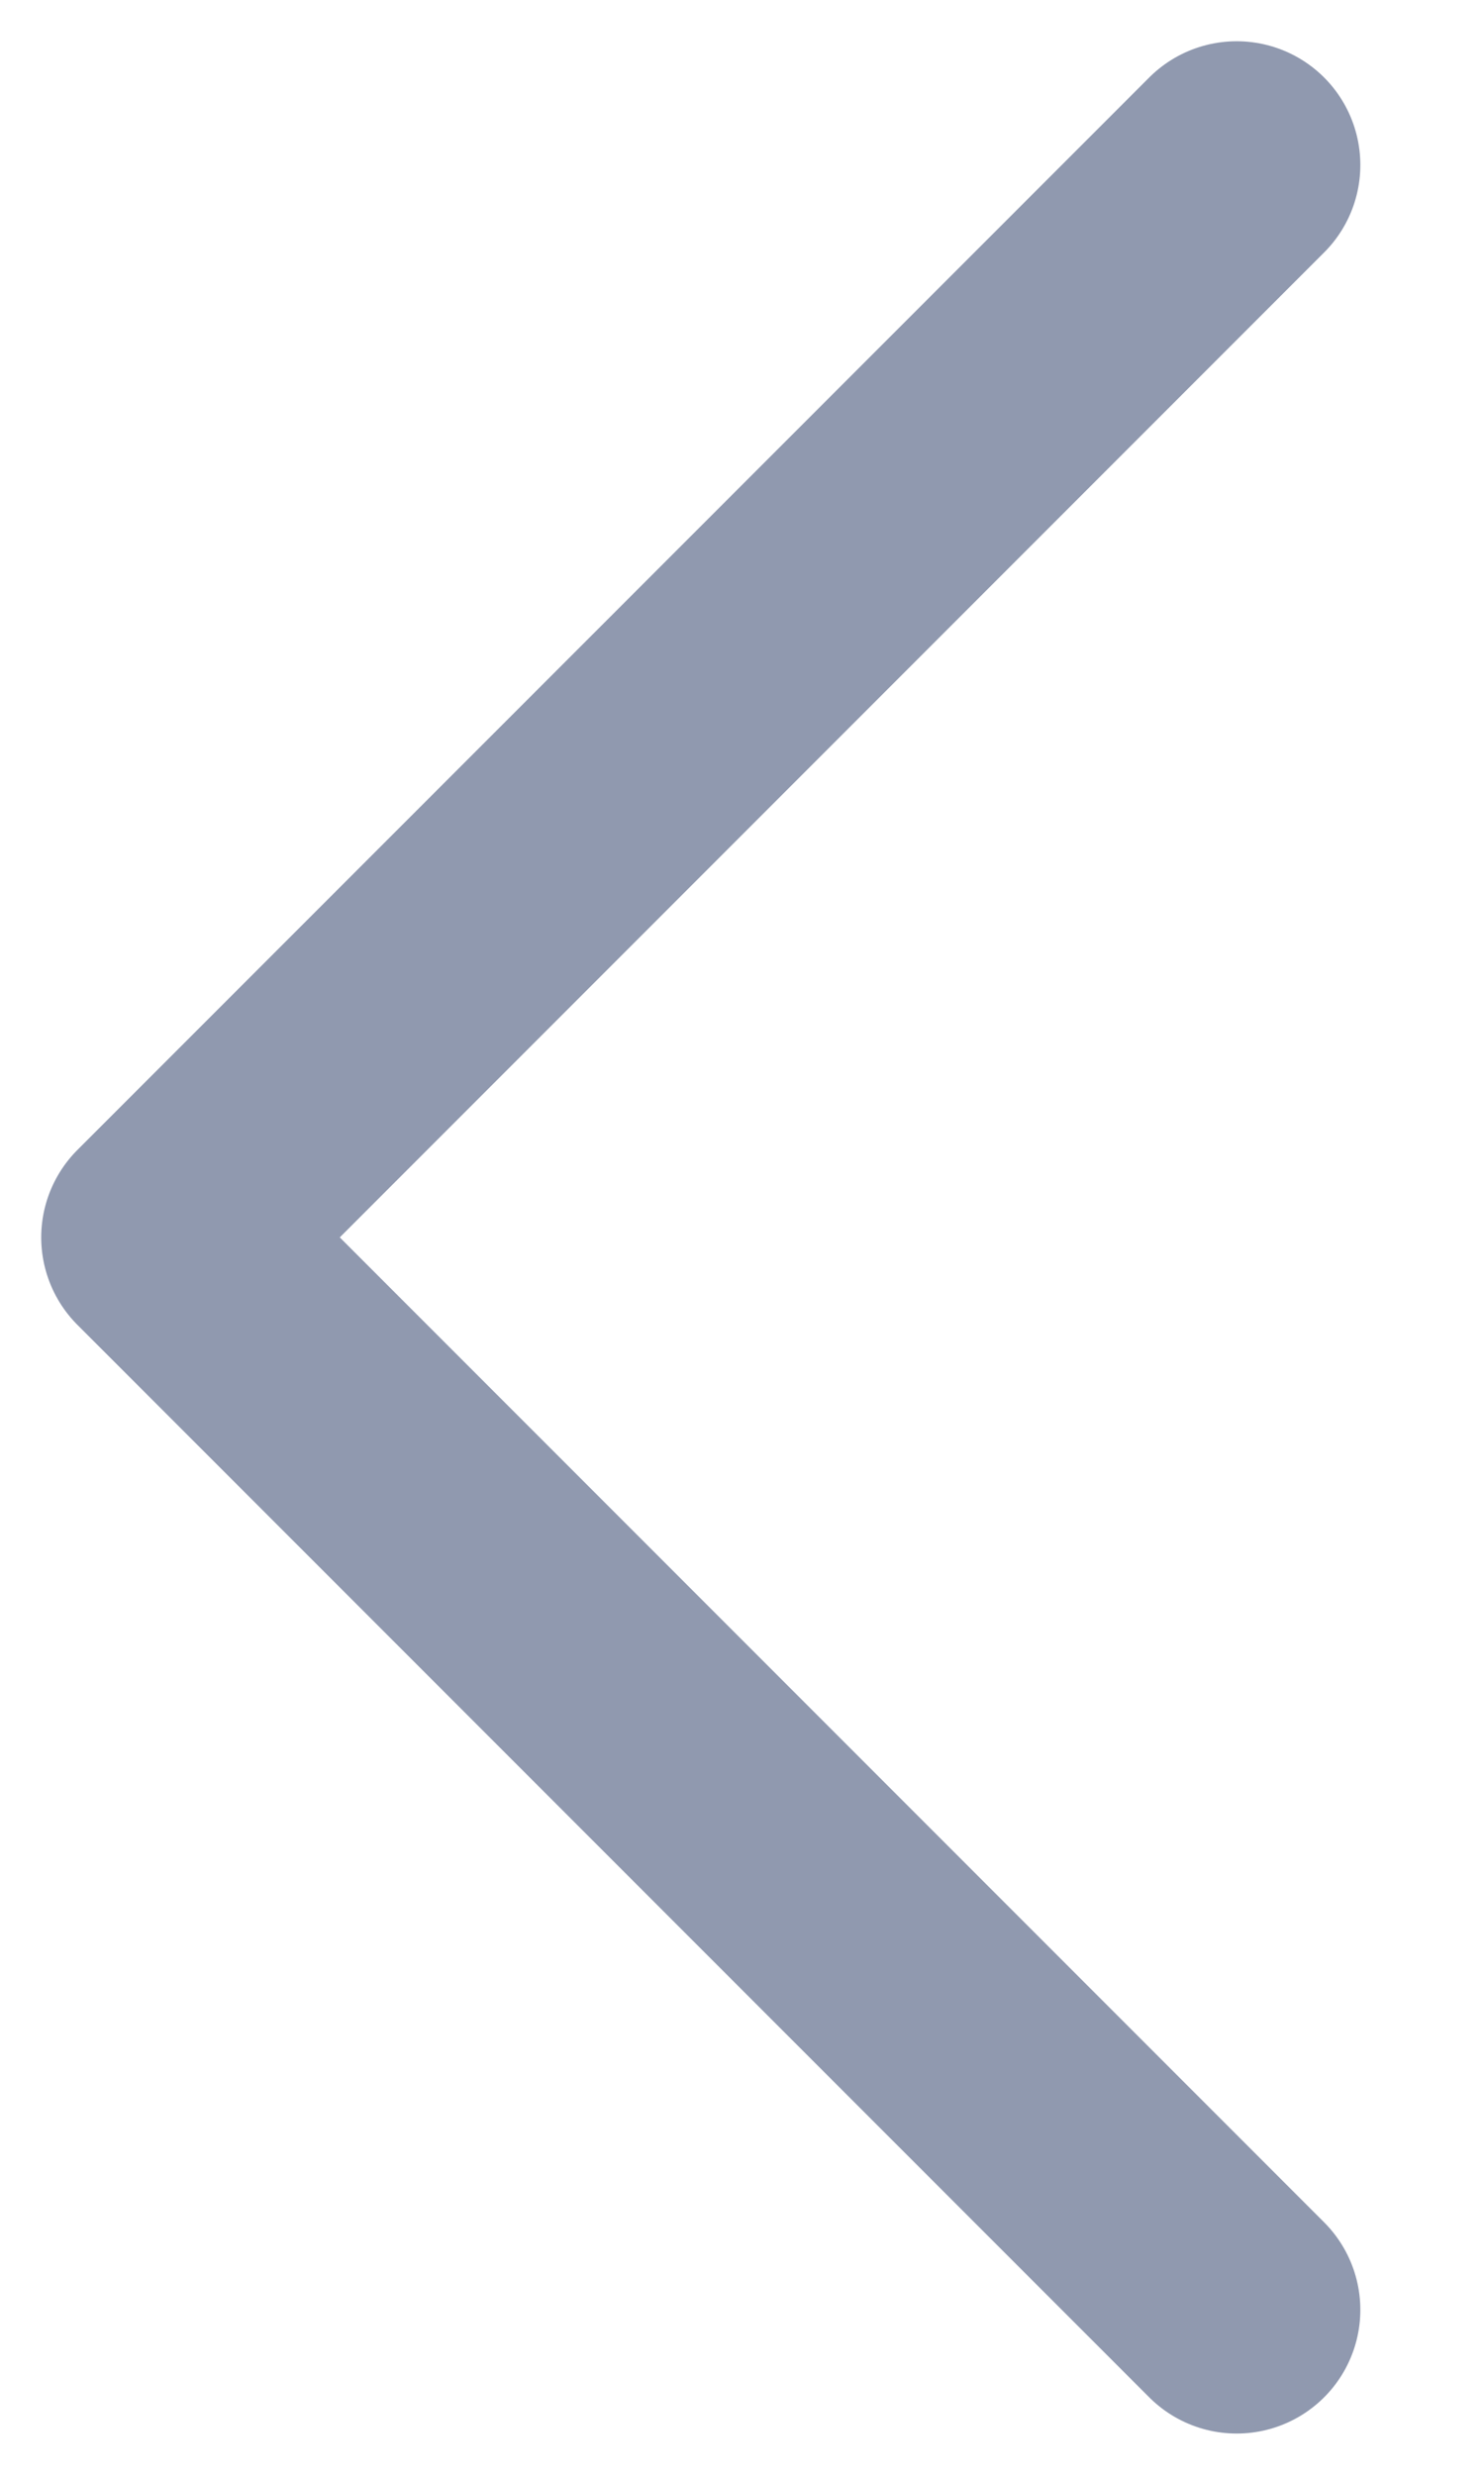 <svg width="9" height="15" viewBox="0 0 9 15" fill="none" xmlns="http://www.w3.org/2000/svg">
<path d="M7.5 1L1 7.5L7.5 14" stroke="#9099AF" stroke-width="1.5" stroke-linecap="round" stroke-linejoin="round"/>
</svg>
